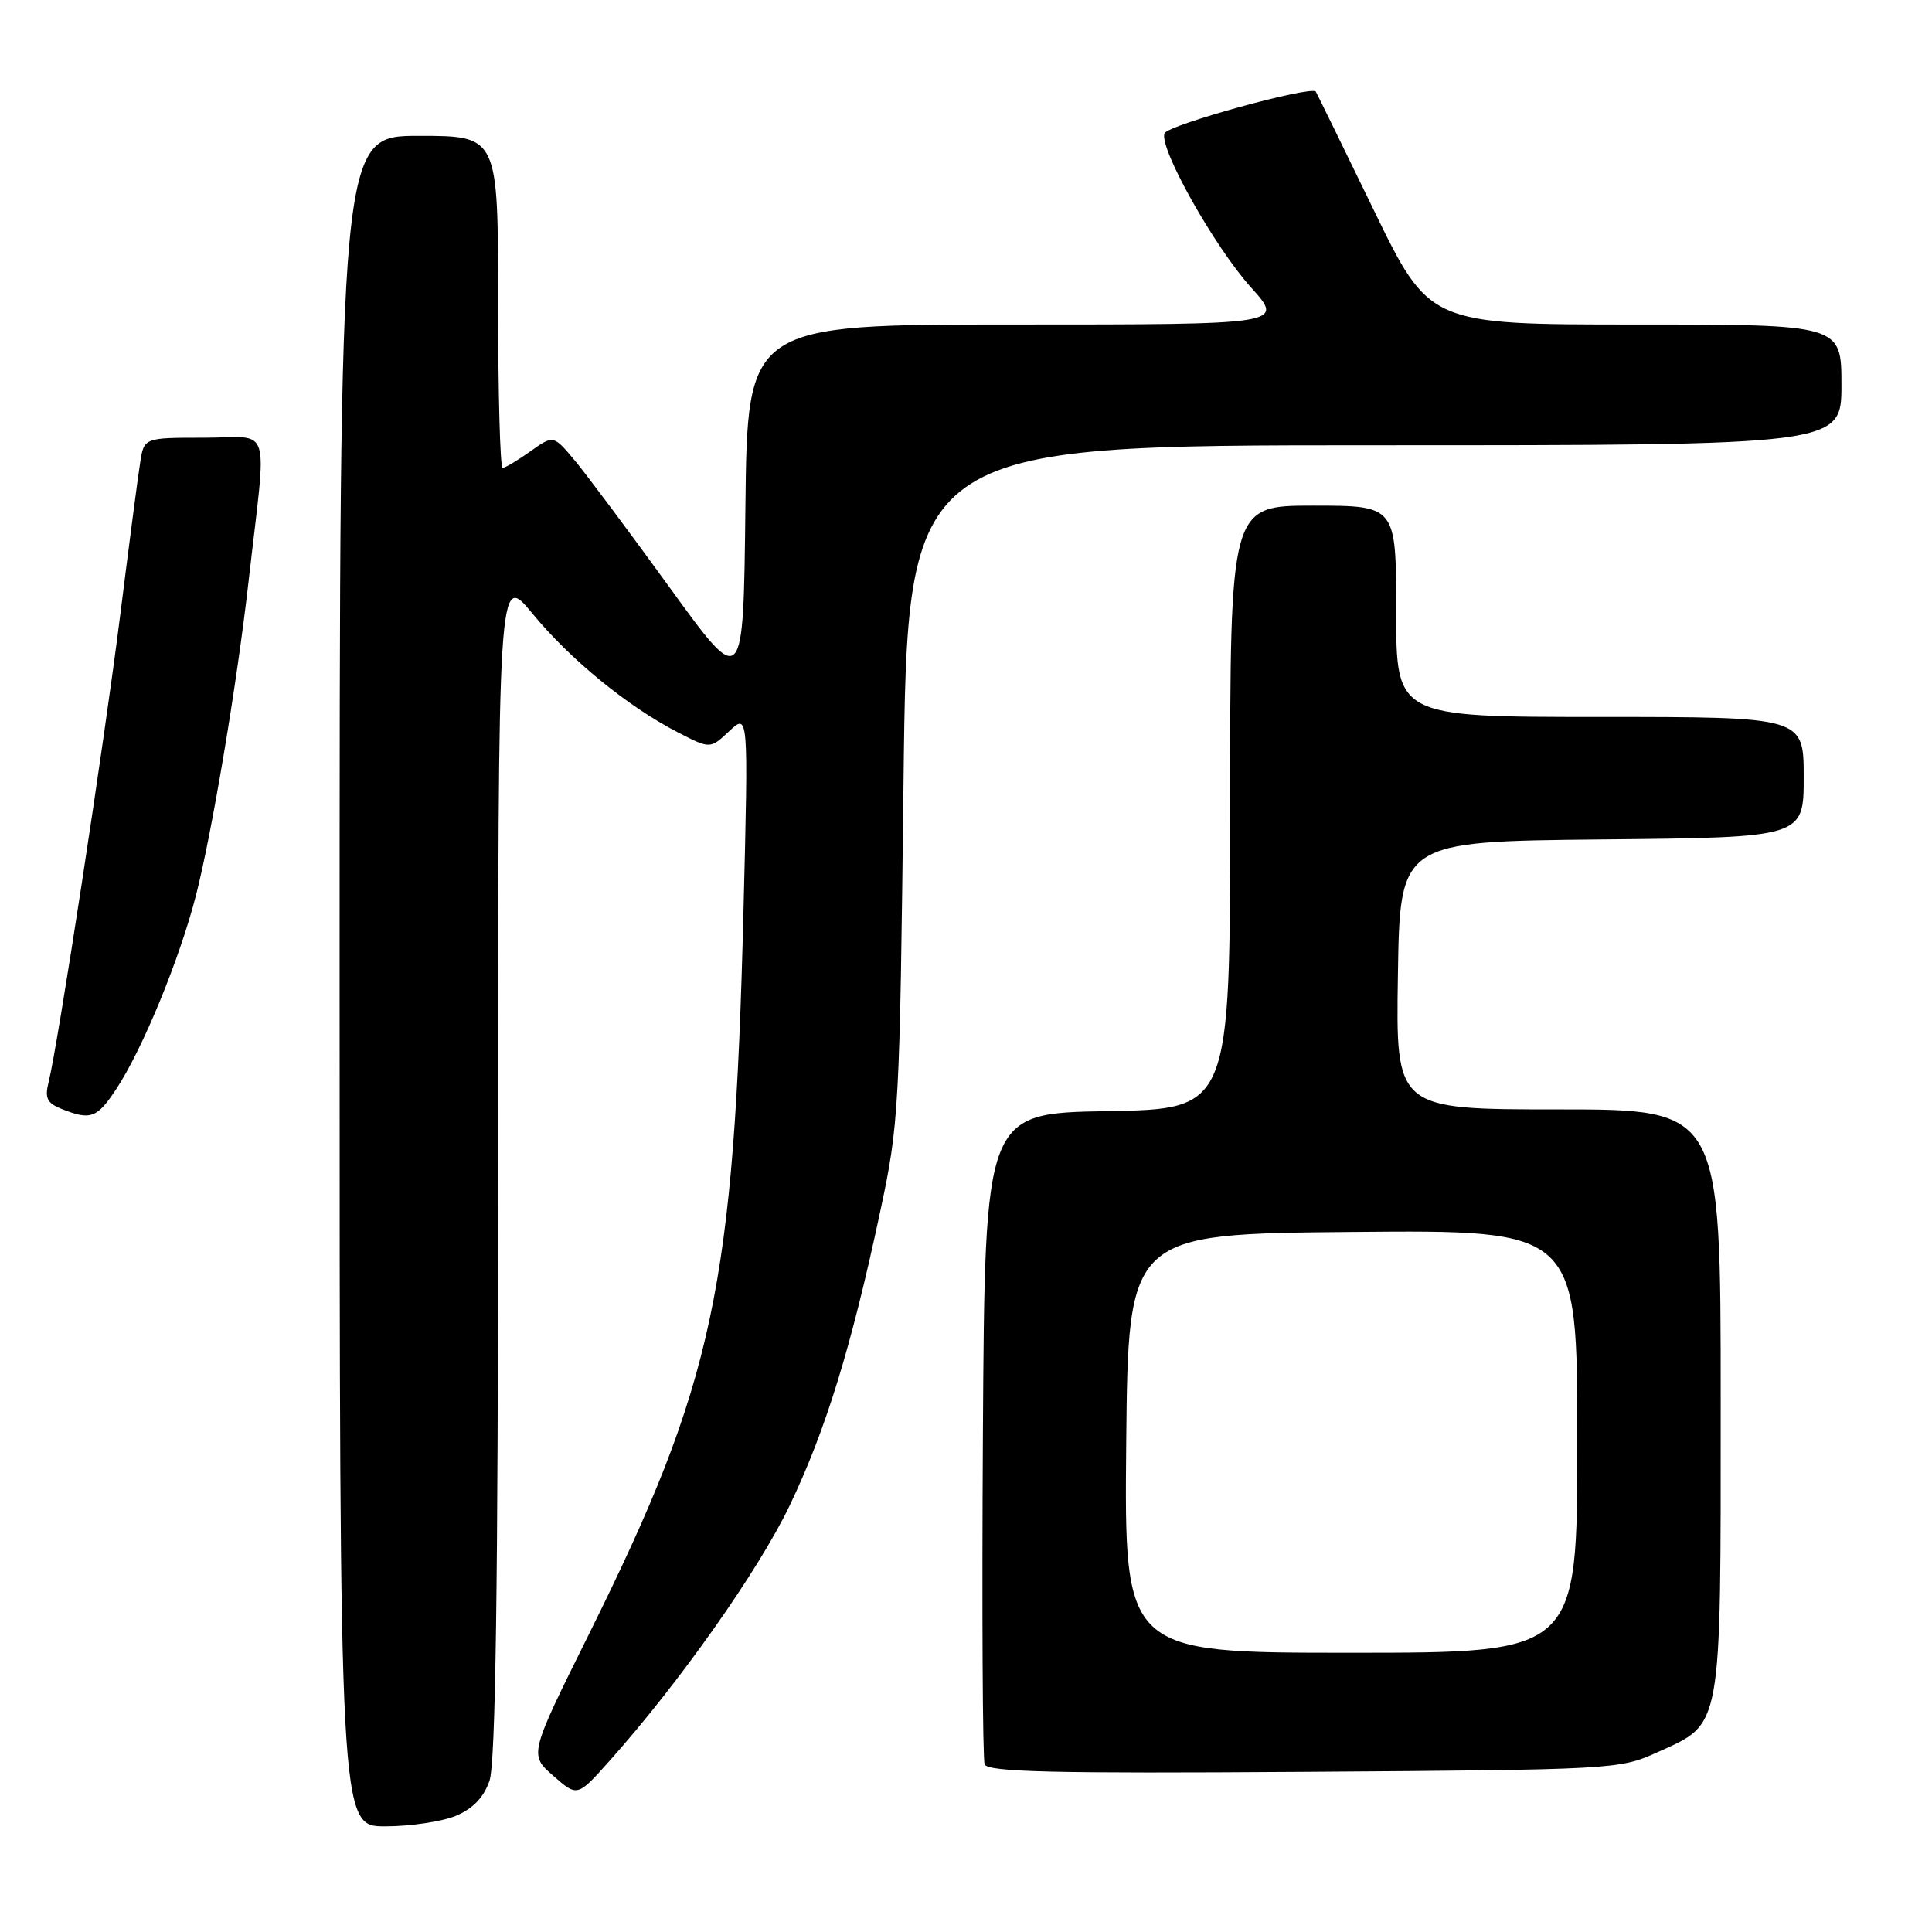 <?xml version="1.0" encoding="UTF-8" standalone="no"?>
<!DOCTYPE svg PUBLIC "-//W3C//DTD SVG 1.1//EN" "http://www.w3.org/Graphics/SVG/1.1/DTD/svg11.dtd" >
<svg xmlns="http://www.w3.org/2000/svg" xmlns:xlink="http://www.w3.org/1999/xlink" version="1.1" viewBox="0 0 256 256">
 <g >
 <path fill="currentColor"
d=" M 60.40 240.61 C 62.66 239.66 64.10 238.17 64.86 235.96 C 65.67 233.64 66.00 210.20 66.00 154.24 C 66.00 75.77 66.00 75.77 70.56 81.31 C 75.58 87.41 83.16 93.60 89.80 97.03 C 94.10 99.25 94.10 99.25 96.63 96.88 C 99.17 94.50 99.17 94.50 98.52 120.50 C 97.27 170.65 94.61 183.14 78.05 216.51 C 70.11 232.50 70.11 232.50 73.31 235.30 C 76.50 238.11 76.50 238.11 80.79 233.30 C 90.04 222.94 100.52 208.08 104.63 199.50 C 109.41 189.52 112.80 178.53 116.64 160.50 C 119.12 148.91 119.22 146.95 119.72 103.75 C 120.24 59.00 120.24 59.00 182.12 59.00 C 244.00 59.00 244.00 59.00 244.00 51.00 C 244.00 43.00 244.00 43.00 216.70 43.00 C 189.39 43.00 189.39 43.00 181.99 27.75 C 177.92 19.36 174.48 12.34 174.35 12.14 C 173.80 11.30 154.72 16.56 154.30 17.67 C 153.56 19.60 160.89 32.66 165.75 38.07 C 170.19 43.00 170.19 43.00 134.61 43.00 C 99.04 43.00 99.04 43.00 98.77 67.16 C 98.50 91.33 98.50 91.33 88.77 77.90 C 83.42 70.52 77.76 62.94 76.19 61.05 C 73.33 57.63 73.33 57.63 70.26 59.82 C 68.57 61.02 66.92 62.00 66.60 62.00 C 66.27 62.00 66.00 52.10 66.00 40.00 C 66.00 18.00 66.00 18.00 55.50 18.00 C 45.00 18.00 45.00 18.00 45.00 130.00 C 45.00 242.00 45.00 242.00 51.03 242.00 C 54.35 242.00 58.56 241.37 60.40 240.61 Z  M 219.56 232.21 C 228.27 228.27 228.00 229.74 228.00 185.60 C 228.00 147.00 228.00 147.00 206.48 147.00 C 184.95 147.00 184.95 147.00 185.23 129.25 C 185.50 111.50 185.50 111.50 212.25 111.23 C 239.00 110.97 239.00 110.97 239.00 102.98 C 239.00 95.00 239.00 95.00 212.00 95.00 C 185.00 95.00 185.00 95.00 185.00 81.00 C 185.00 67.00 185.00 67.00 174.00 67.00 C 163.00 67.00 163.00 67.00 163.00 106.98 C 163.00 146.95 163.00 146.95 146.75 147.23 C 130.50 147.50 130.50 147.50 130.24 190.00 C 130.10 213.38 130.20 233.08 130.47 233.78 C 130.86 234.80 139.48 235.01 172.73 234.78 C 213.83 234.50 214.58 234.46 219.56 232.21 Z  M 15.44 144.25 C 18.92 138.95 23.81 127.05 25.97 118.63 C 28.10 110.30 31.40 90.62 32.94 77.00 C 35.38 55.54 36.14 58.00 27.08 58.00 C 19.09 58.00 19.09 58.00 18.58 61.25 C 18.29 63.04 17.10 72.15 15.93 81.50 C 13.79 98.56 7.66 138.53 6.44 143.39 C 5.91 145.50 6.23 146.16 8.14 146.93 C 12.02 148.48 12.86 148.17 15.44 144.25 Z  M 149.23 191.25 C 149.50 163.50 149.50 163.50 179.25 163.24 C 209.00 162.97 209.00 162.97 209.00 190.99 C 209.00 219.00 209.00 219.00 178.98 219.00 C 148.97 219.00 148.97 219.00 149.23 191.25 Z "/>
</g>
</svg>